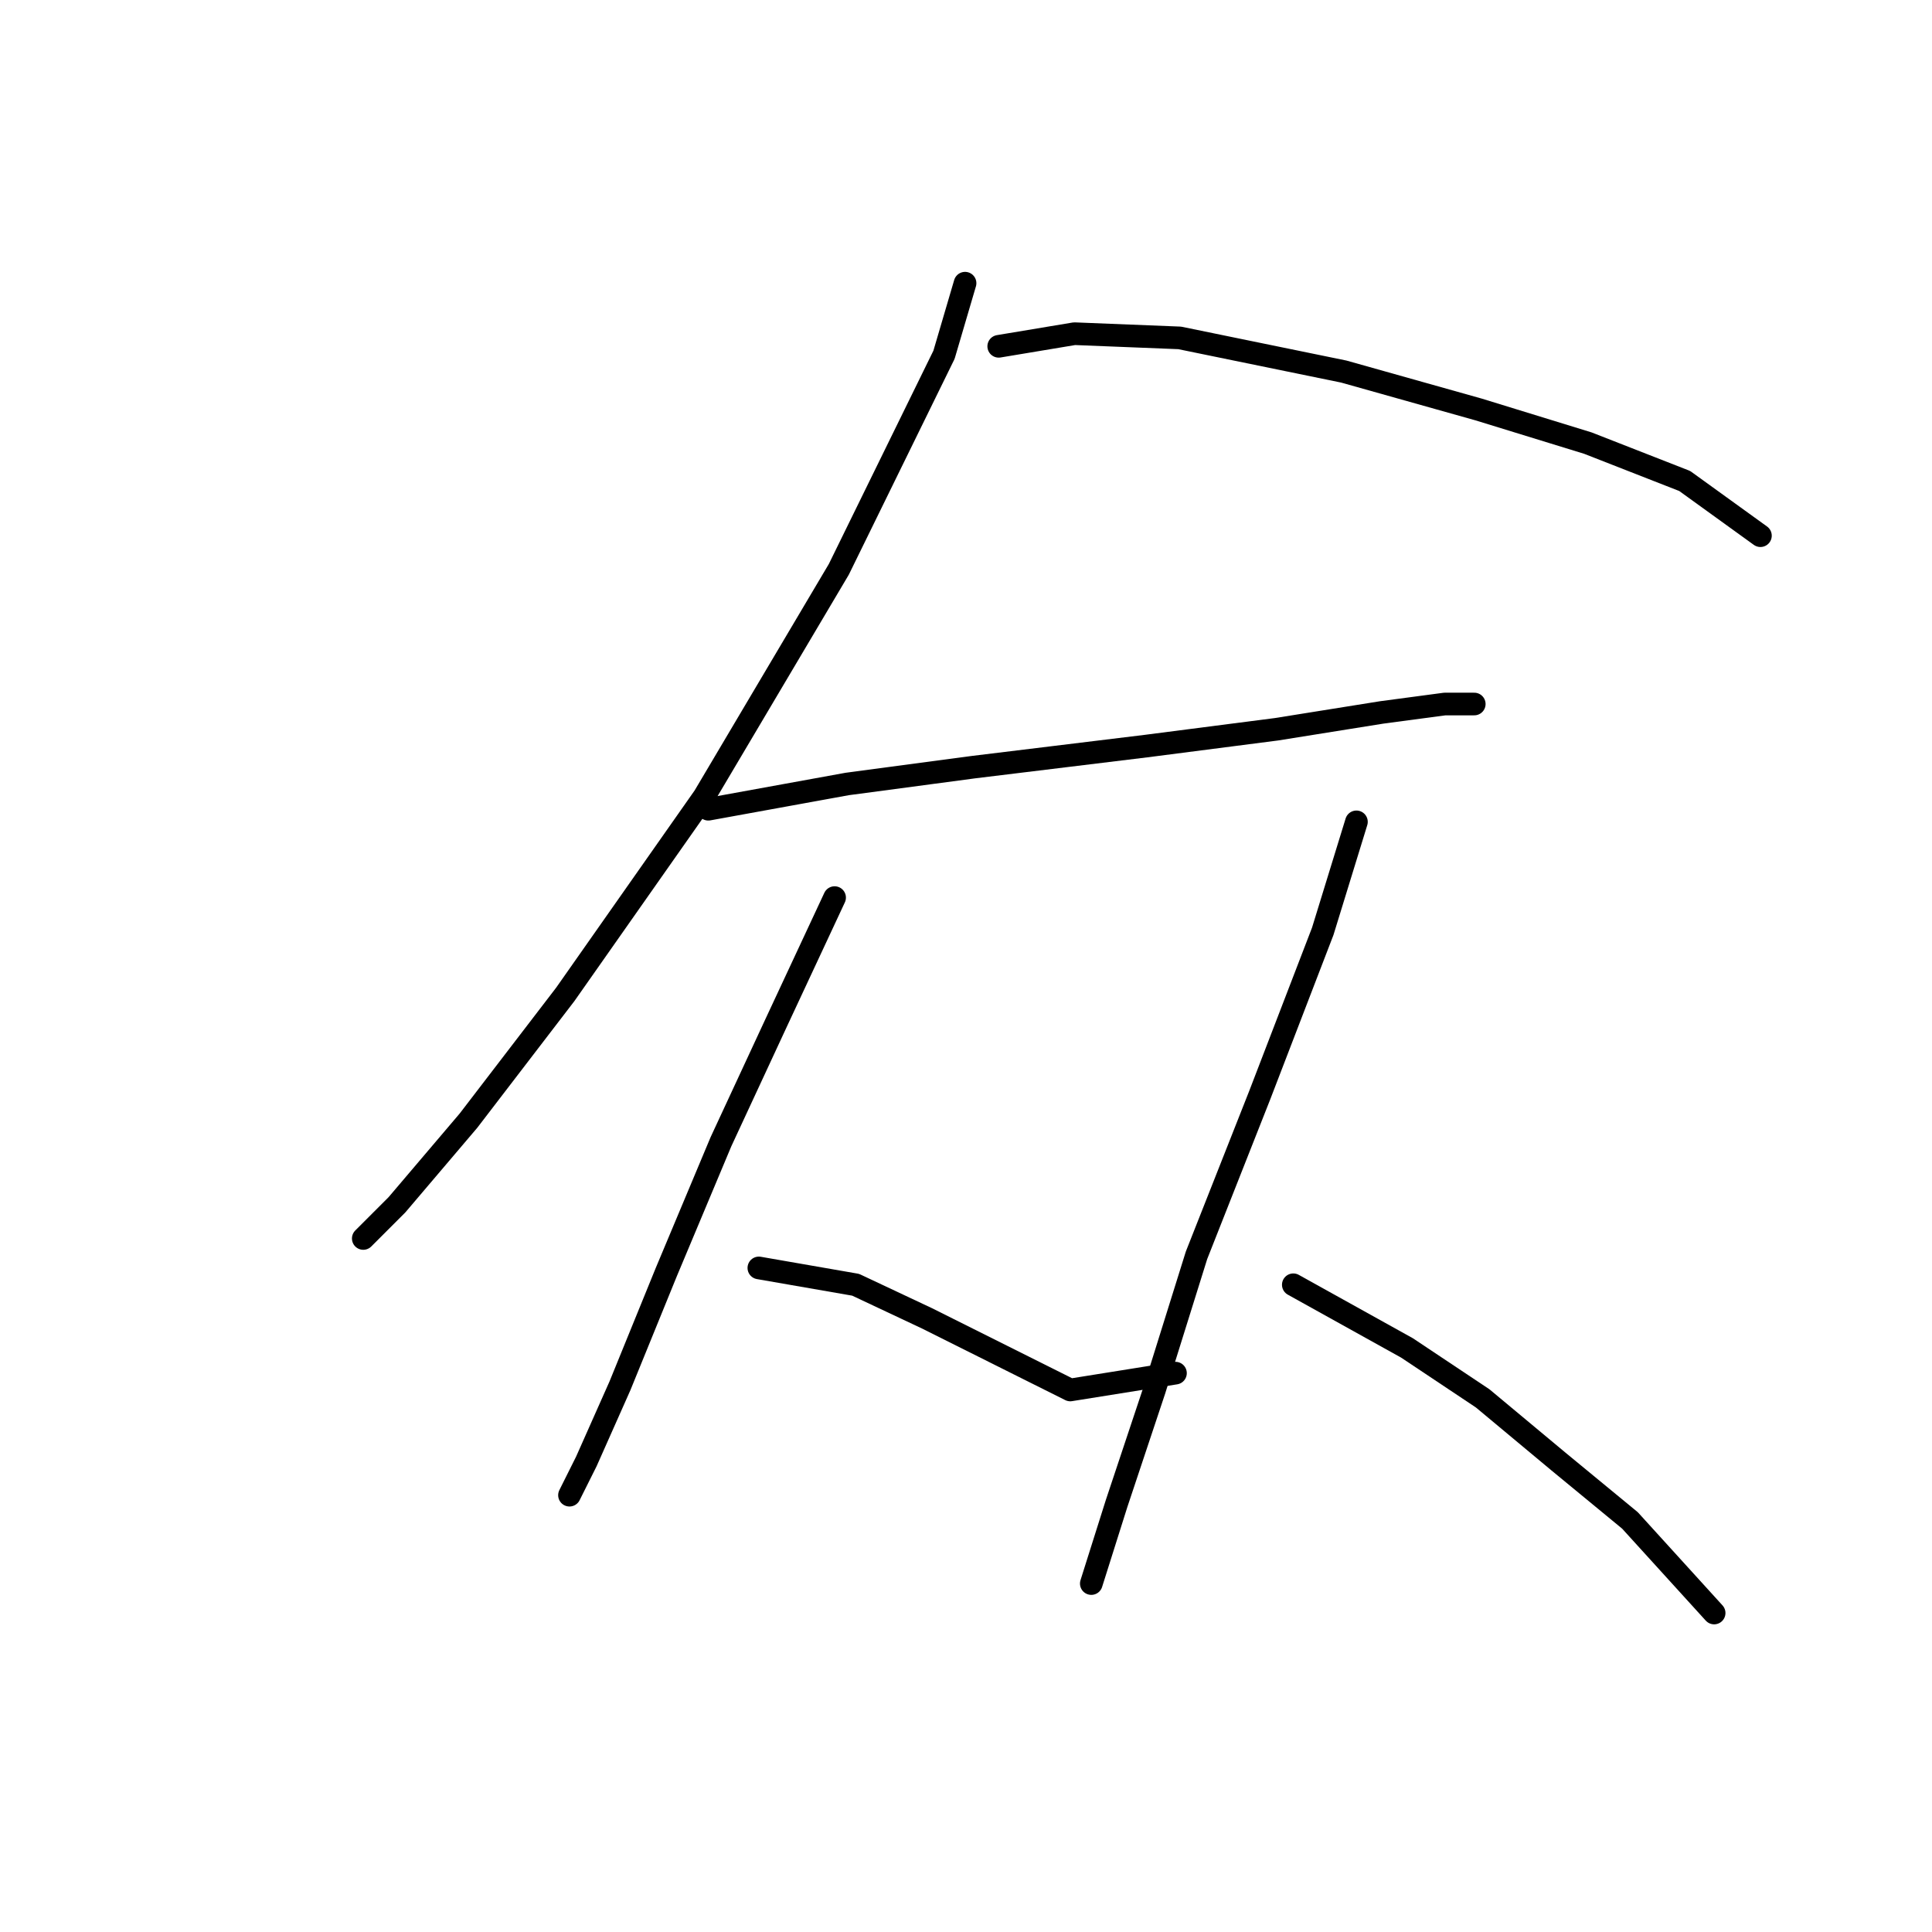 <?xml version="1.0" standalone="no"?>
    <svg width="256" height="256" xmlns="http://www.w3.org/2000/svg" version="1.1">
    <polyline stroke="black" stroke-width="3" stroke-linecap="round" fill="transparent" stroke-linejoin="round" points="127.875 37.524 125.087 47.004 111.147 75.442 93.303 105.554 74.901 131.762 62.076 148.491 52.597 159.643 48.136 164.104 48.136 164.104 " />
        <polyline stroke="black" stroke-width="3" stroke-linecap="round" fill="transparent" stroke-linejoin="round" points="132.336 45.888 142.373 44.216 156.314 44.773 178.061 49.234 195.905 54.253 210.403 58.714 223.228 63.732 233.266 70.981 233.266 70.981 " />
        <polyline stroke="black" stroke-width="3" stroke-linecap="round" fill="transparent" stroke-linejoin="round" points="93.86 107.227 112.262 103.881 128.991 101.65 151.853 98.862 169.139 96.632 183.08 94.401 191.444 93.286 195.347 93.286 195.347 93.286 " />
        <polyline stroke="black" stroke-width="3" stroke-linecap="round" fill="transparent" stroke-linejoin="round" points="110.589 118.937 102.782 135.665 95.533 151.279 88.284 168.565 82.15 183.621 77.689 193.658 75.459 198.119 75.459 198.119 " />
        <polyline stroke="black" stroke-width="3" stroke-linecap="round" fill="transparent" stroke-linejoin="round" points="100.552 168.007 113.377 170.238 122.857 174.699 132.894 179.717 141.816 184.178 155.756 181.948 155.756 181.948 " />
        <polyline stroke="black" stroke-width="3" stroke-linecap="round" fill="transparent" stroke-linejoin="round" points="179.734 108.9 175.273 123.398 166.909 145.145 158.544 166.334 152.968 184.178 147.95 199.234 144.604 209.829 144.604 209.829 " />
        <polyline stroke="black" stroke-width="3" stroke-linecap="round" fill="transparent" stroke-linejoin="round" points="171.37 170.238 186.425 178.602 196.463 185.294 206.5 193.658 215.979 201.465 227.132 213.732 227.132 213.732 " />
        </svg>